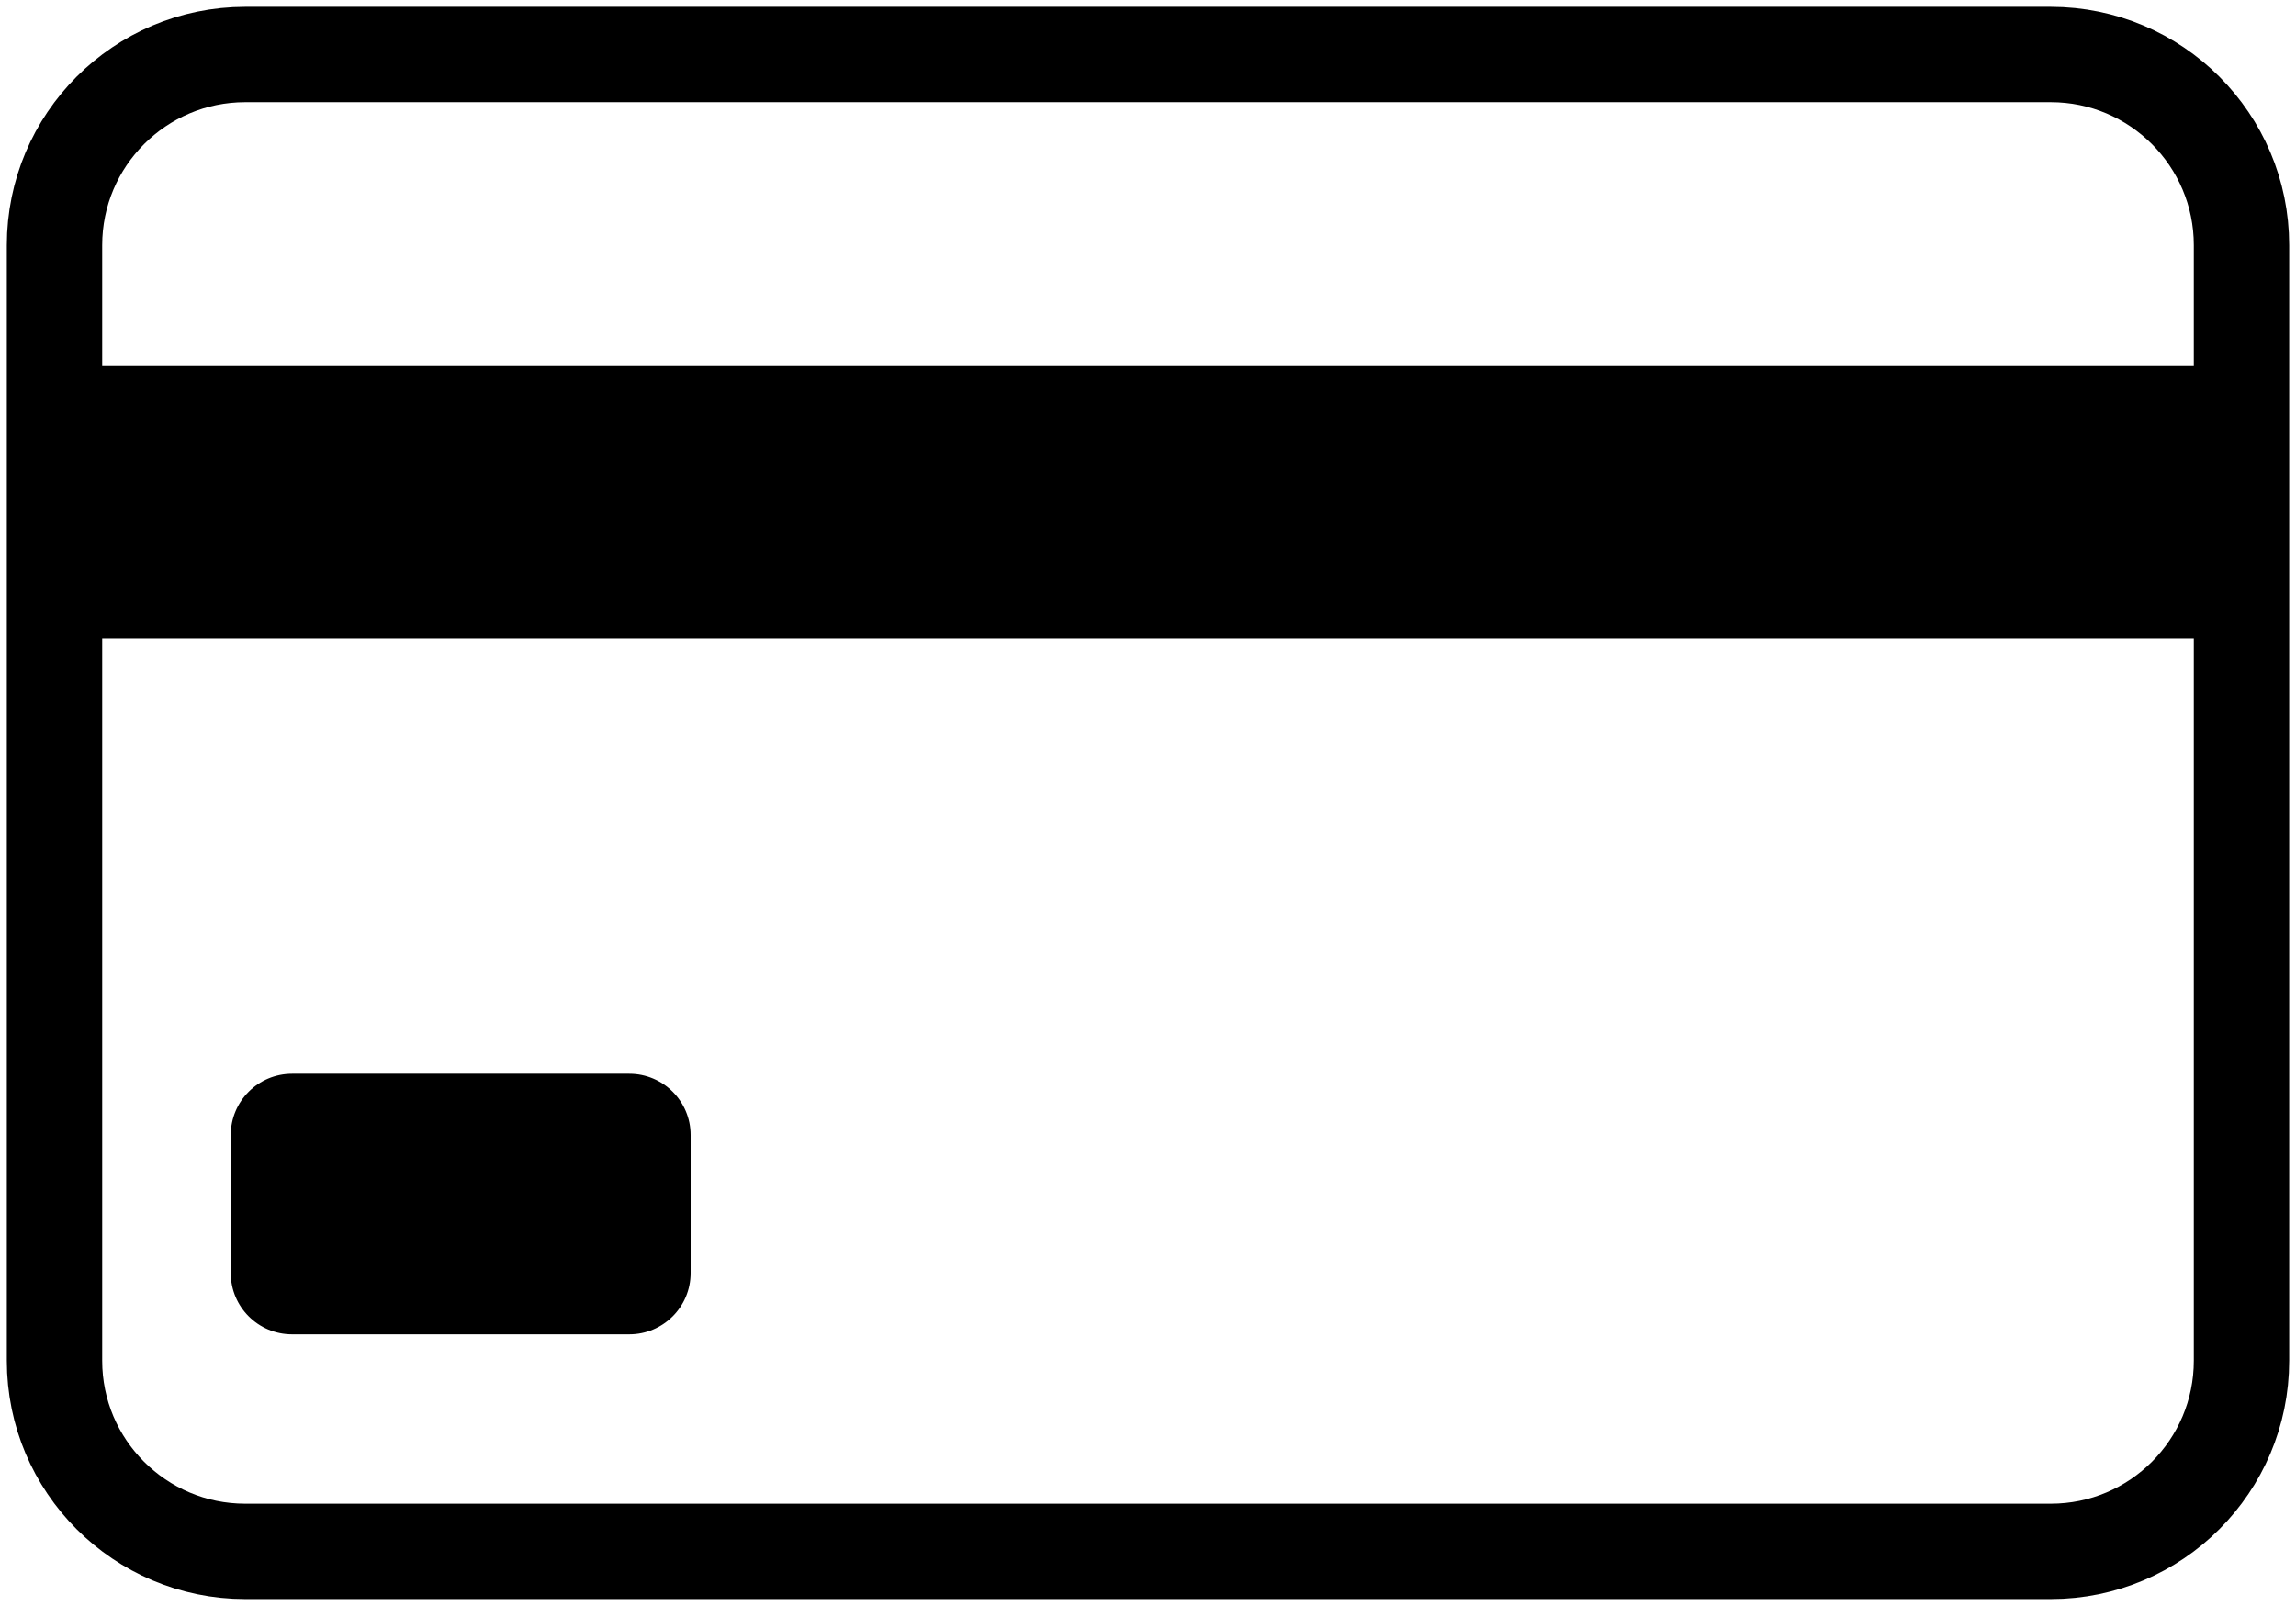 <?xml version="1.0" encoding="utf-8"?>
<!-- Generator: Adobe Illustrator 24.1.2, SVG Export Plug-In . SVG Version: 6.00 Build 0)  -->
<svg version="1.1" id="Camada_1" xmlns="http://www.w3.org/2000/svg" xmlns:xlink="http://www.w3.org/1999/xlink" x="0px" y="0px"
	 viewBox="0 0 337 235.75" style="enable-background:new 0 0 337 235.75;" xml:space="preserve">
<style type="text/css">
	.st0{fill:none;stroke:#000000;stroke-width:14;stroke-miterlimit:10;}
</style>
<path class="st0" d="M301,227.75H36c-15.46,0-28-12.54-28-28V36C8,20.54,20.54,8,36,8h265c15.46,0,28,12.54,28,28v163.75
	C329,215.21,316.46,227.75,301,227.75z"/>
<rect x="8" y="53.75" width="318" height="40"/>
<path d="M92.37,195.88h-49.5c-4.97,0-9-4.03-9-9v-20.25c0-4.97,4.03-9,9-9h49.5c4.97,0,9,4.03,9,9v20.25
	C101.37,191.85,97.34,195.88,92.37,195.88z"/>
</svg>
